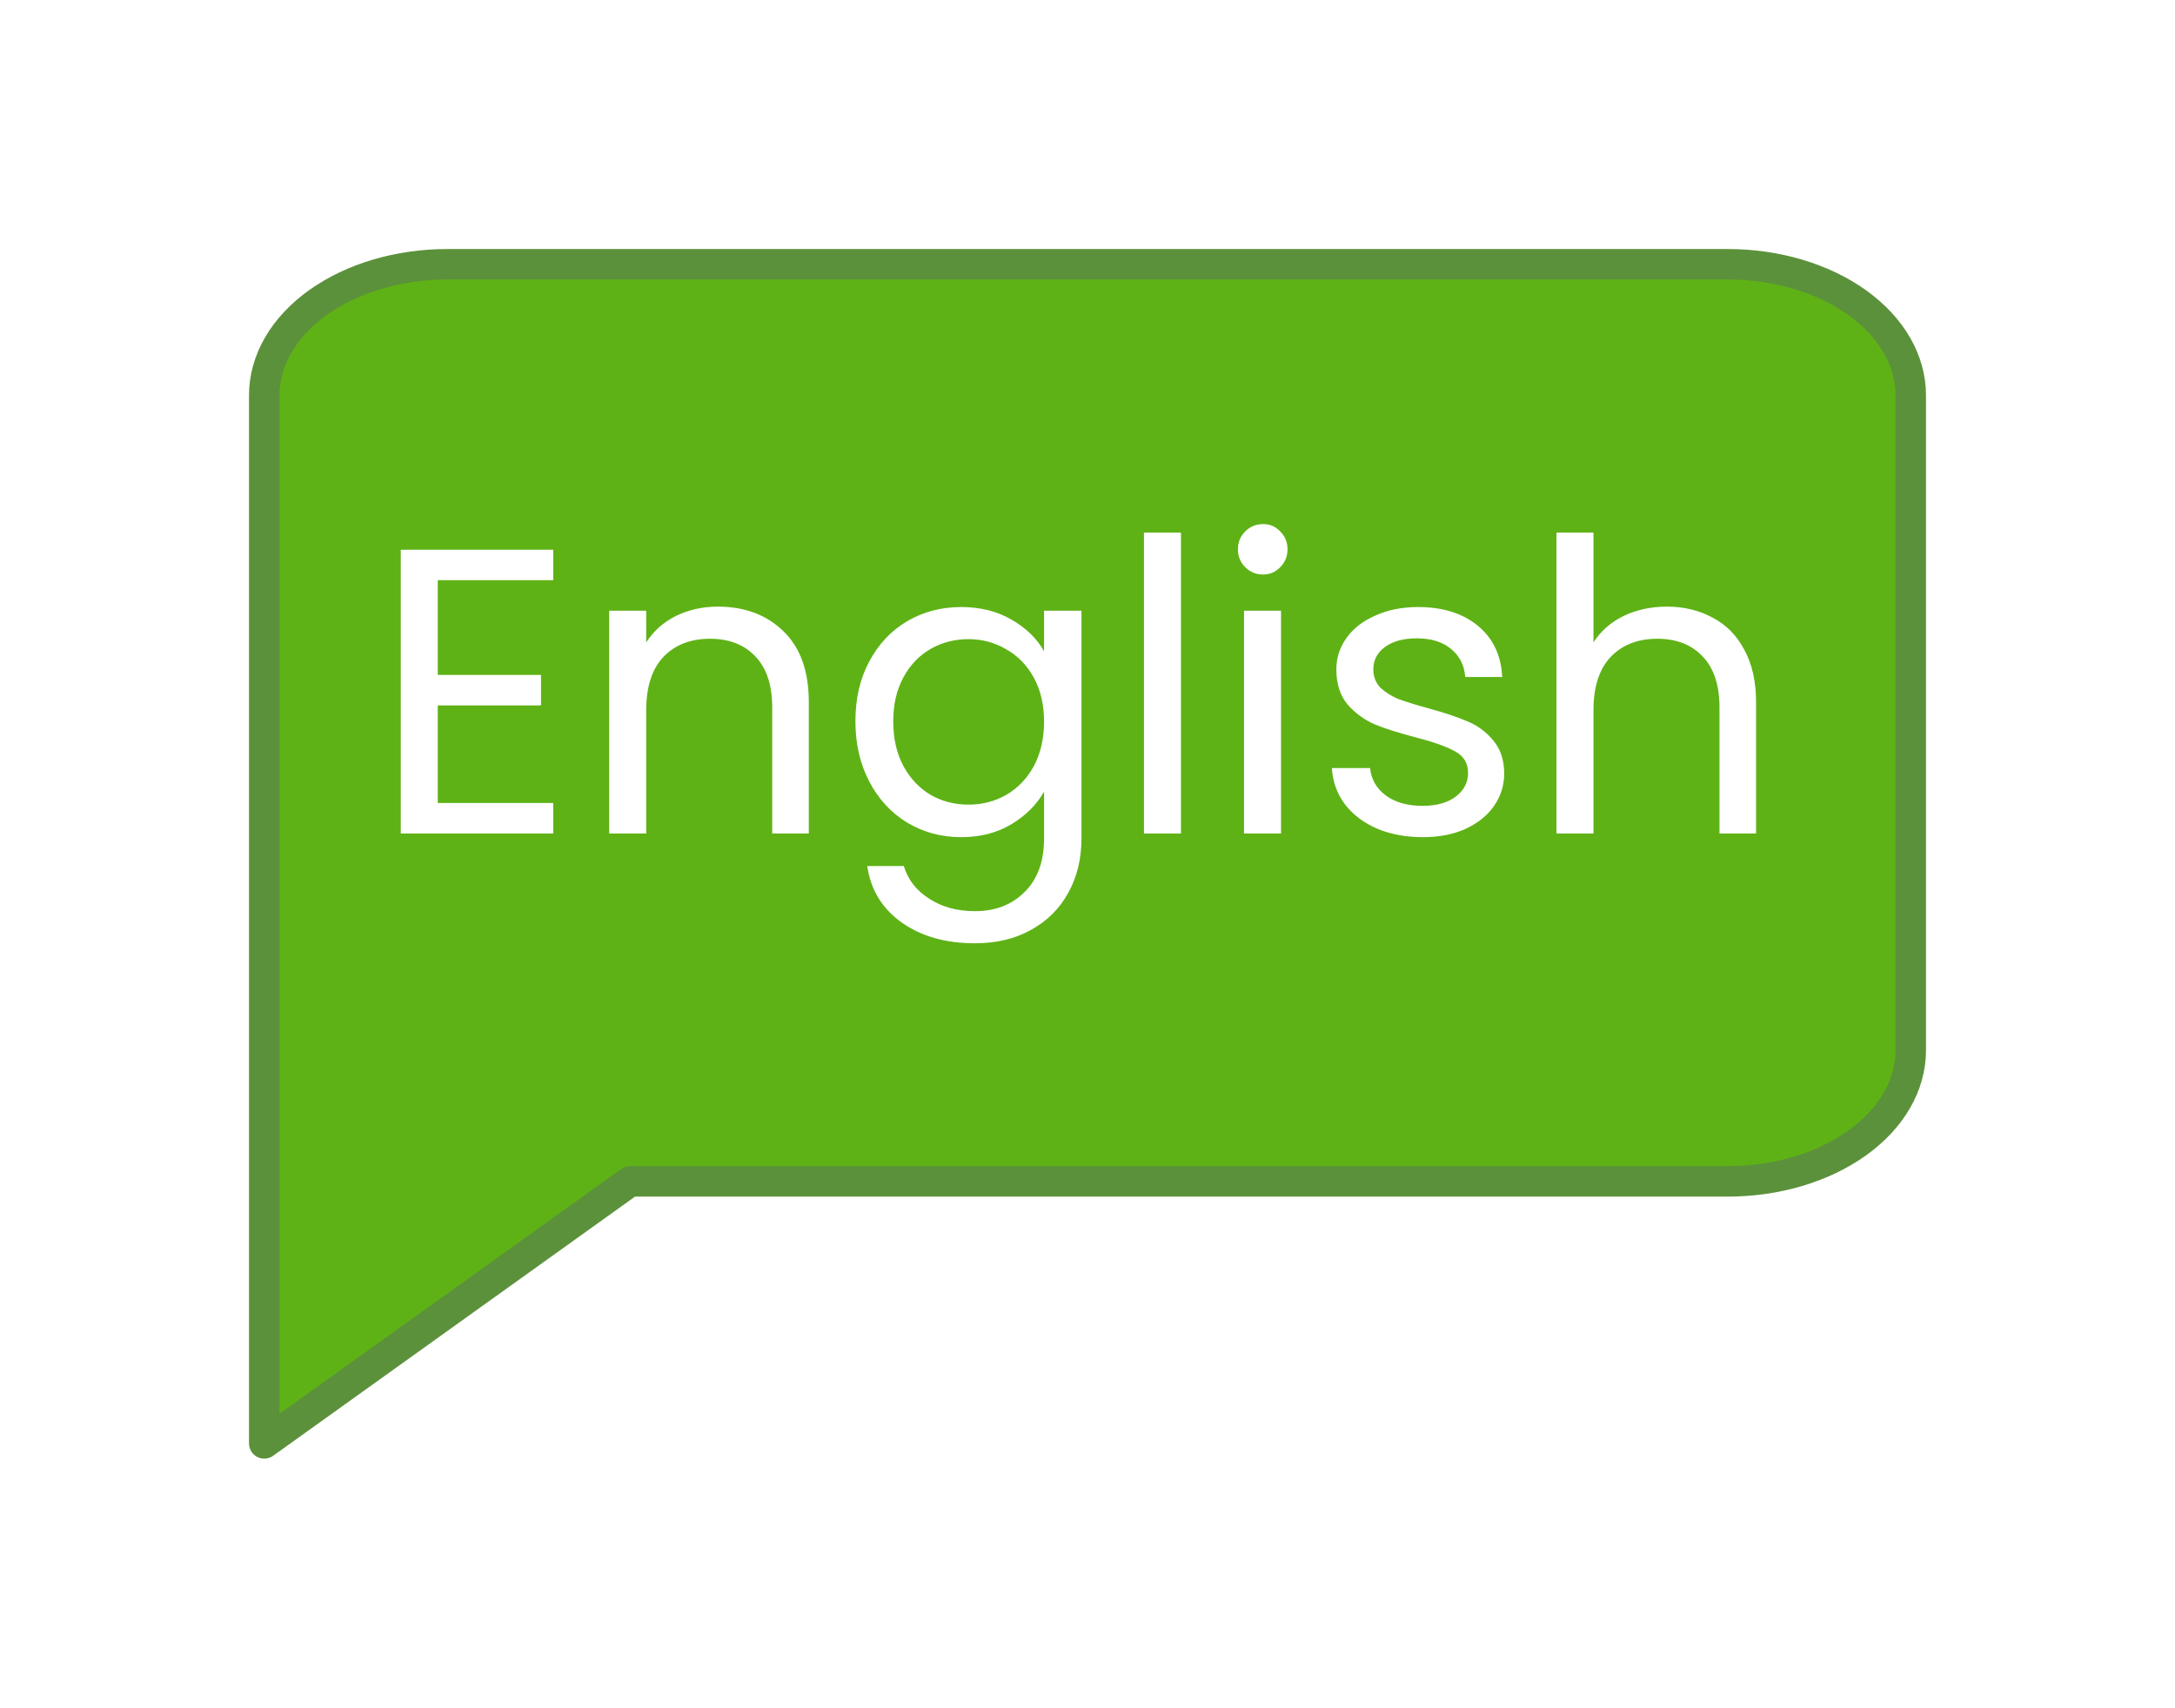 <svg width="107" height="84" viewBox="0 0 107 84" fill="none" xmlns="http://www.w3.org/2000/svg">
<g filter="url(#filter0_d)">
<path d="M92 48.667C92 50.376 91.052 52.015 89.364 53.224C87.676 54.432 85.387 55.111 83 55.111H29L11 68V16.444C11 14.735 11.948 13.096 13.636 11.887C15.324 10.679 17.613 10 20 10H83C85.387 10 87.676 10.679 89.364 11.887C91.052 13.096 92 14.735 92 16.444V48.667Z" fill="#5EB216" stroke="#5C913B" stroke-width="1.5" stroke-linecap="round" stroke-linejoin="round"/>
</g>
<path d="M21.536 28.54V33.2H26.616V34.7H21.536V39.5H27.216V41H19.716V27.04H27.216V28.54H21.536ZM35.31 29.84C36.643 29.84 37.723 30.247 38.55 31.06C39.376 31.86 39.79 33.02 39.79 34.54V41H37.99V34.8C37.99 33.707 37.716 32.873 37.17 32.3C36.623 31.713 35.876 31.42 34.93 31.42C33.97 31.42 33.203 31.72 32.63 32.32C32.07 32.92 31.79 33.793 31.79 34.94V41H29.97V30.04H31.79V31.6C32.15 31.04 32.636 30.607 33.25 30.3C33.876 29.993 34.563 29.84 35.31 29.84ZM47.283 29.86C48.229 29.86 49.056 30.067 49.763 30.48C50.483 30.893 51.016 31.413 51.363 32.04V30.04H53.203V41.24C53.203 42.24 52.989 43.127 52.563 43.9C52.136 44.687 51.523 45.3 50.723 45.74C49.936 46.18 49.016 46.4 47.963 46.4C46.523 46.4 45.323 46.06 44.363 45.38C43.403 44.7 42.836 43.773 42.663 42.6H44.463C44.663 43.267 45.076 43.8 45.703 44.2C46.329 44.613 47.083 44.82 47.963 44.82C48.963 44.82 49.776 44.507 50.403 43.88C51.043 43.253 51.363 42.373 51.363 41.24V38.94C51.003 39.58 50.469 40.113 49.763 40.54C49.056 40.967 48.229 41.18 47.283 41.18C46.309 41.18 45.423 40.94 44.623 40.46C43.836 39.98 43.216 39.307 42.763 38.44C42.309 37.573 42.083 36.587 42.083 35.48C42.083 34.36 42.309 33.38 42.763 32.54C43.216 31.687 43.836 31.027 44.623 30.56C45.423 30.093 46.309 29.86 47.283 29.86ZM51.363 35.5C51.363 34.673 51.196 33.953 50.863 33.34C50.529 32.727 50.076 32.26 49.503 31.94C48.943 31.607 48.323 31.44 47.643 31.44C46.963 31.44 46.343 31.6 45.783 31.92C45.223 32.24 44.776 32.707 44.443 33.32C44.109 33.933 43.943 34.653 43.943 35.48C43.943 36.32 44.109 37.053 44.443 37.68C44.776 38.293 45.223 38.767 45.783 39.1C46.343 39.42 46.963 39.58 47.643 39.58C48.323 39.58 48.943 39.42 49.503 39.1C50.076 38.767 50.529 38.293 50.863 37.68C51.196 37.053 51.363 36.327 51.363 35.5ZM58.098 26.2V41H56.278V26.2H58.098ZM62.14 28.26C61.794 28.26 61.5 28.14 61.26 27.9C61.02 27.66 60.9 27.367 60.9 27.02C60.9 26.673 61.02 26.38 61.26 26.14C61.5 25.9 61.794 25.78 62.14 25.78C62.474 25.78 62.754 25.9 62.98 26.14C63.22 26.38 63.34 26.673 63.34 27.02C63.34 27.367 63.22 27.66 62.98 27.9C62.754 28.14 62.474 28.26 62.14 28.26ZM63.02 30.04V41H61.2V30.04H63.02ZM70.002 41.18C69.162 41.18 68.409 41.04 67.742 40.76C67.075 40.467 66.549 40.067 66.162 39.56C65.775 39.04 65.562 38.447 65.522 37.78H67.402C67.455 38.327 67.709 38.773 68.162 39.12C68.629 39.467 69.235 39.64 69.982 39.64C70.675 39.64 71.222 39.487 71.622 39.18C72.022 38.873 72.222 38.487 72.222 38.02C72.222 37.54 72.009 37.187 71.582 36.96C71.155 36.72 70.495 36.487 69.602 36.26C68.789 36.047 68.122 35.833 67.602 35.62C67.095 35.393 66.655 35.067 66.282 34.64C65.922 34.2 65.742 33.627 65.742 32.92C65.742 32.36 65.909 31.847 66.242 31.38C66.575 30.913 67.049 30.547 67.662 30.28C68.275 30 68.975 29.86 69.762 29.86C70.975 29.86 71.955 30.167 72.702 30.78C73.449 31.393 73.849 32.233 73.902 33.3H72.082C72.042 32.727 71.809 32.267 71.382 31.92C70.969 31.573 70.409 31.4 69.702 31.4C69.049 31.4 68.529 31.54 68.142 31.82C67.755 32.1 67.562 32.467 67.562 32.92C67.562 33.28 67.675 33.58 67.902 33.82C68.142 34.047 68.435 34.233 68.782 34.38C69.142 34.513 69.635 34.667 70.262 34.84C71.049 35.053 71.689 35.267 72.182 35.48C72.675 35.68 73.095 35.987 73.442 36.4C73.802 36.813 73.989 37.353 74.002 38.02C74.002 38.62 73.835 39.16 73.502 39.64C73.169 40.12 72.695 40.5 72.082 40.78C71.482 41.047 70.789 41.18 70.002 41.18ZM82.011 29.84C82.838 29.84 83.585 30.02 84.251 30.38C84.918 30.727 85.438 31.253 85.811 31.96C86.198 32.667 86.391 33.527 86.391 34.54V41H84.591V34.8C84.591 33.707 84.318 32.873 83.771 32.3C83.225 31.713 82.478 31.42 81.531 31.42C80.571 31.42 79.805 31.72 79.231 32.32C78.671 32.92 78.391 33.793 78.391 34.94V41H76.571V26.2H78.391V31.6C78.751 31.04 79.245 30.607 79.871 30.3C80.511 29.993 81.225 29.84 82.011 29.84Z" fill="white"/>
<defs>
<filter id="filter0_d" x="0.25" y="0.25" width="106.5" height="83.5" filterUnits="userSpaceOnUse" color-interpolation-filters="sRGB">
<feFlood flood-opacity="0" result="BackgroundImageFix"/>
<feColorMatrix in="SourceAlpha" type="matrix" values="0 0 0 0 0 0 0 0 0 0 0 0 0 0 0 0 0 0 127 0" result="hardAlpha"/>
<feOffset dx="2" dy="3"/>
<feGaussianBlur stdDeviation="6"/>
<feColorMatrix type="matrix" values="0 0 0 0 0.649 0 0 0 0 0.933 0 0 0 0 0.404 0 0 0 1 0"/>
<feBlend mode="normal" in2="BackgroundImageFix" result="effect1_dropShadow"/>
<feBlend mode="normal" in="SourceGraphic" in2="effect1_dropShadow" result="shape"/>
</filter>
</defs>
</svg>
